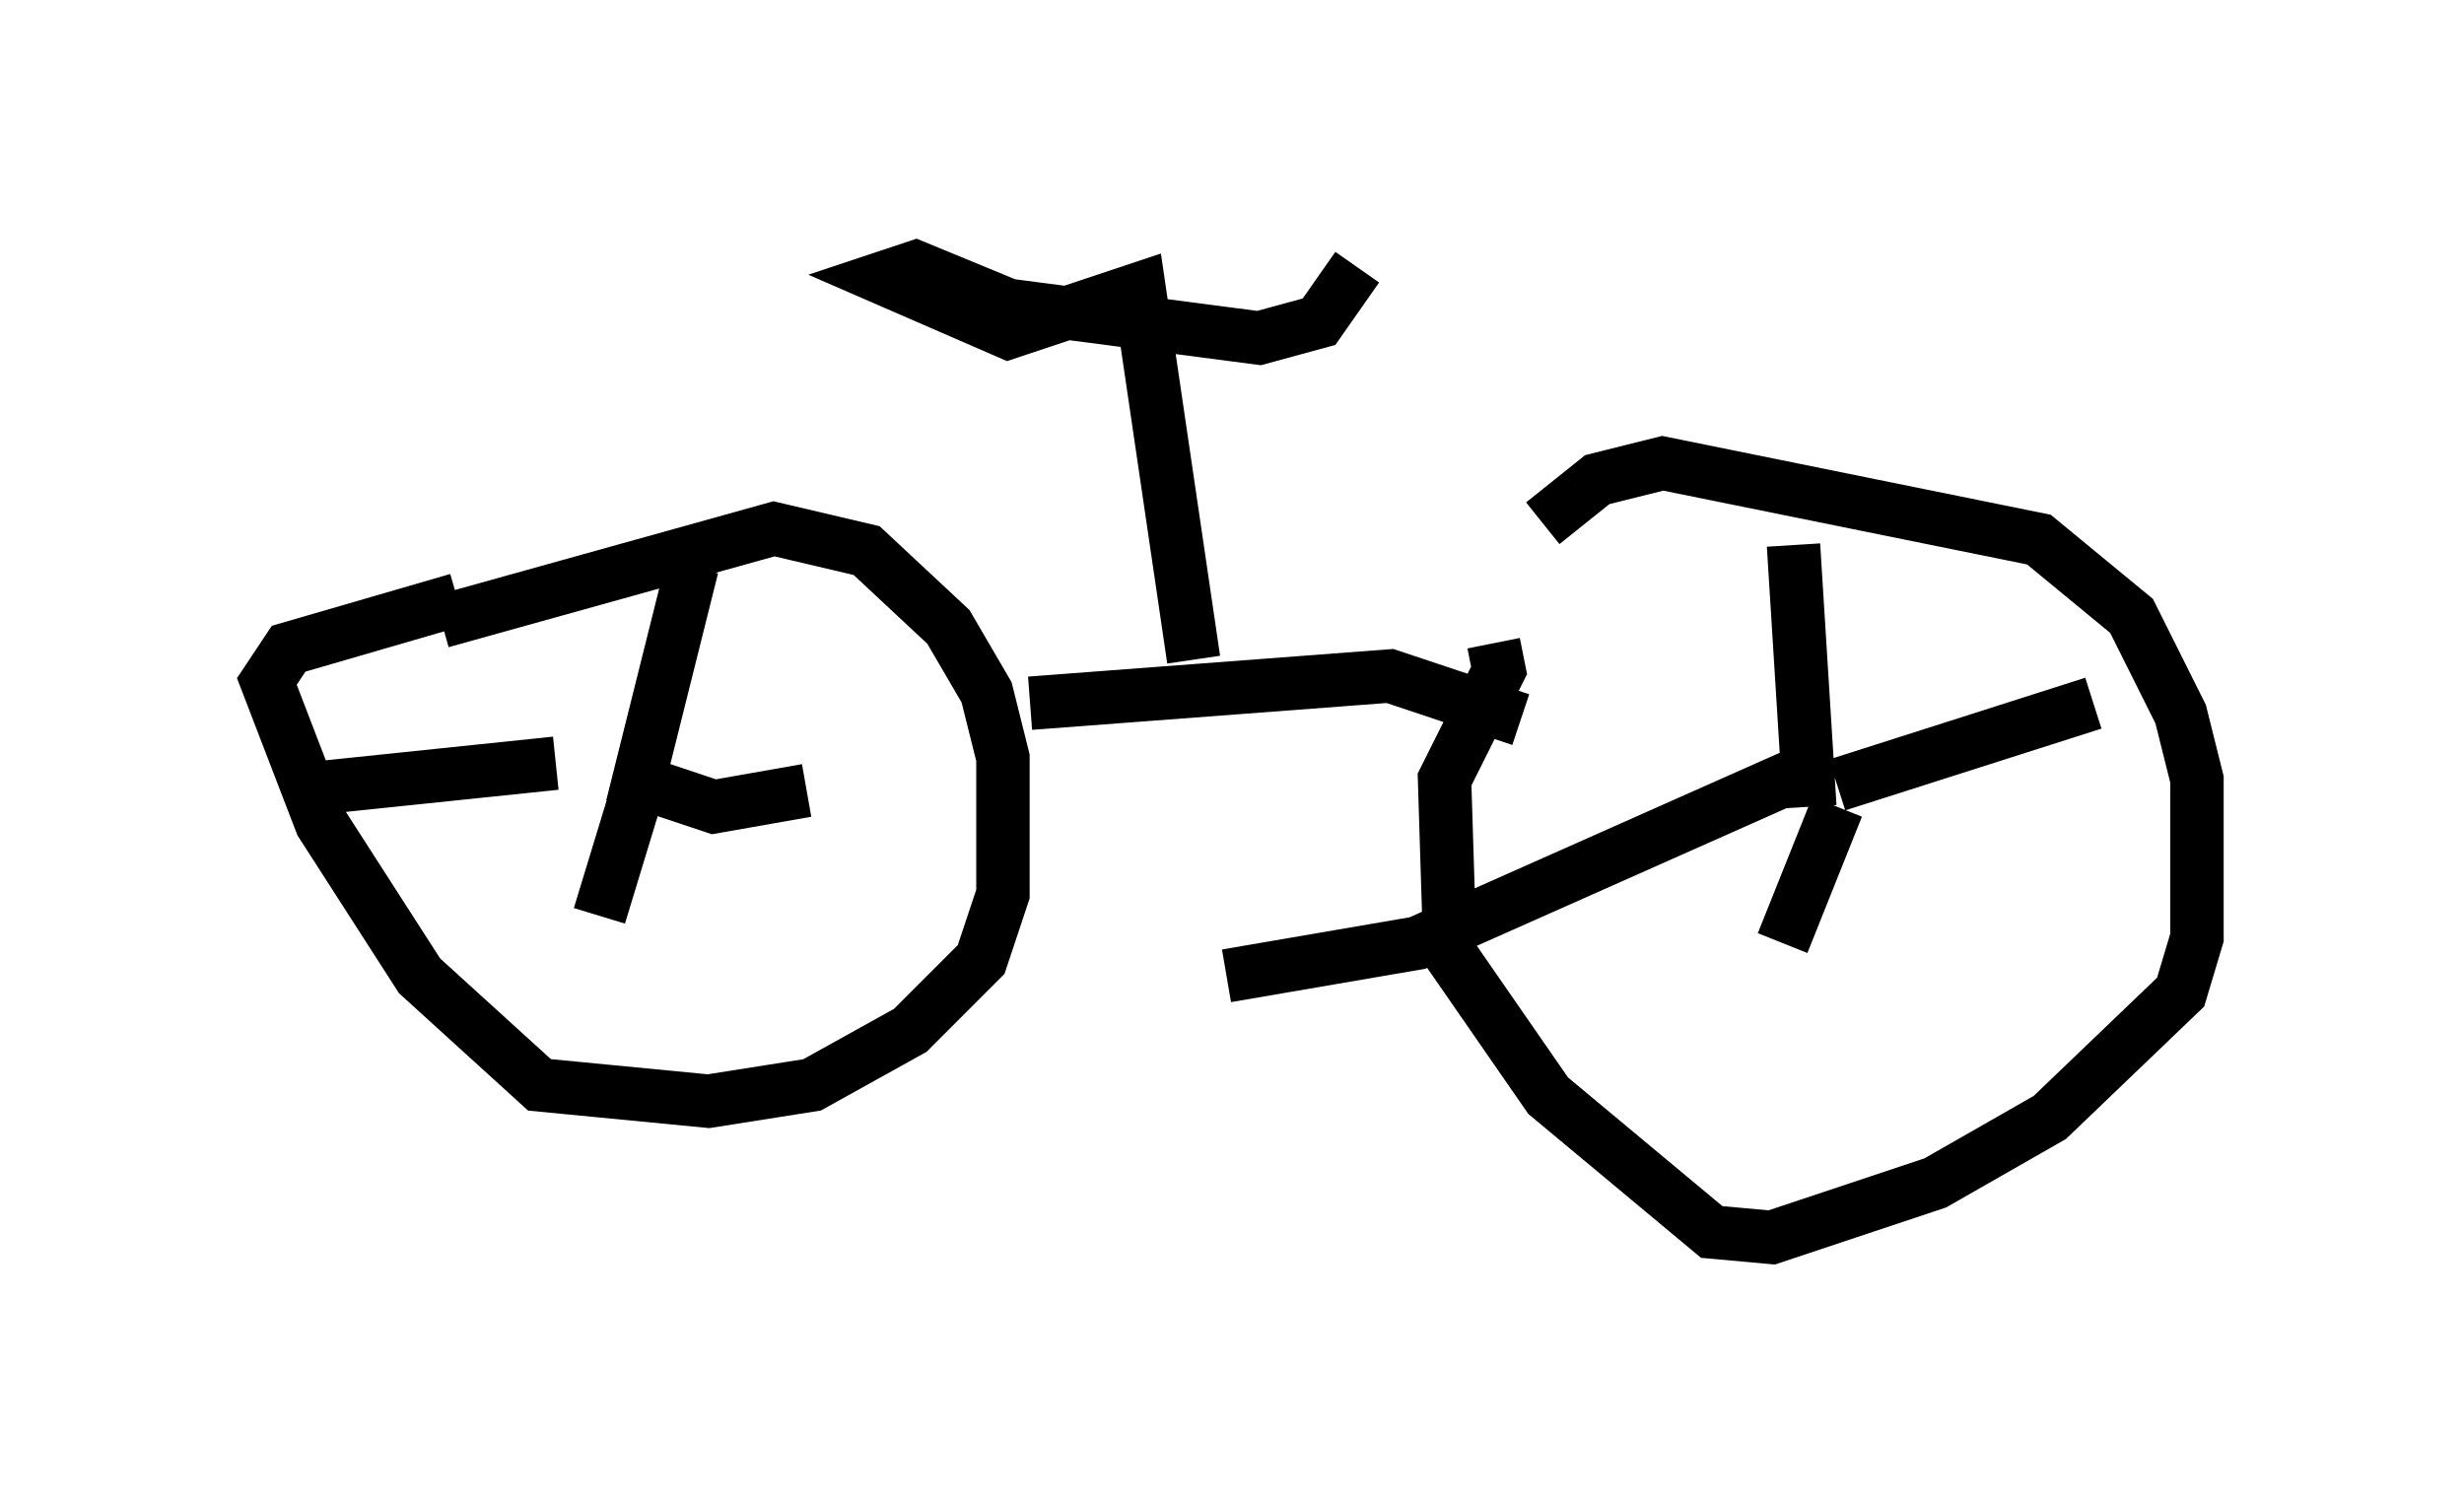 <?xml version="1.0" encoding="utf-8" ?>
<svg baseProfile="full" height="28.171" version="1.1" width="46.138" xmlns="http://www.w3.org/2000/svg" xmlns:ev="http://www.w3.org/2001/xml-events" xmlns:xlink="http://www.w3.org/1999/xlink"><defs /><rect fill="white" height="28.171" width="46.138" x="0" y="0" /><path d="M28.071, 11.84 m0.817, -2.042 l1.021, -0.817 1.225, -0.306 l7.044, 1.429 1.735, 1.429 l0.919, 1.838 0.306, 1.225 l0.0, 2.96 -0.306, 1.021 l-2.45, 2.348 -2.144, 1.225 l-3.063, 1.021 -1.123, -0.102 l-3.063, -2.552 -1.838, -2.654 l-0.102, -3.267 1.021, -2.042 l-0.102, -0.51 m6.329, 2.96 l-0.408, 0.102 m0.0, 0.0 l-0.306, -4.9 m0.817, 4.492 l4.798, -1.531 m-4.798, 1.94 l-1.021, 2.552 m0.51, -3.267 l-7.35, 3.267 -3.573, 0.613 m-14.7, -6.635 l6.227, -1.735 1.735, 0.408 l1.531, 1.429 0.715, 1.225 l0.306, 1.225 0.0, 2.552 l-0.408, 1.225 -1.327, 1.327 l-1.838, 1.021 -1.94, 0.306 l-3.165, -0.306 -2.246, -2.042 l-1.838, -2.858 -1.021, -2.654 l0.408, -0.613 3.165, -0.919 m3.165, 4.696 l0.0, 0.0 m-0.204, -0.613 l0.0, 0.0 m0.306, -0.204 l1.123, -4.492 m-1.429, 3.879 l1.838, 0.613 1.735, -0.306 m-3.165, 0.0 l-0.715, 2.348 m-0.817, -2.858 l-4.9, 0.51 m13.781, -1.633 l6.738, -0.51 2.45, 0.817 m-6.125, -1.123 l-1.021, -6.942 -2.45, 0.817 l-2.348, -1.021 0.613, -0.204 l1.735, 0.715 4.696, 0.613 l1.123, -0.306 0.715, -1.021 " fill="none" stroke="black" stroke-width="1" /></svg>